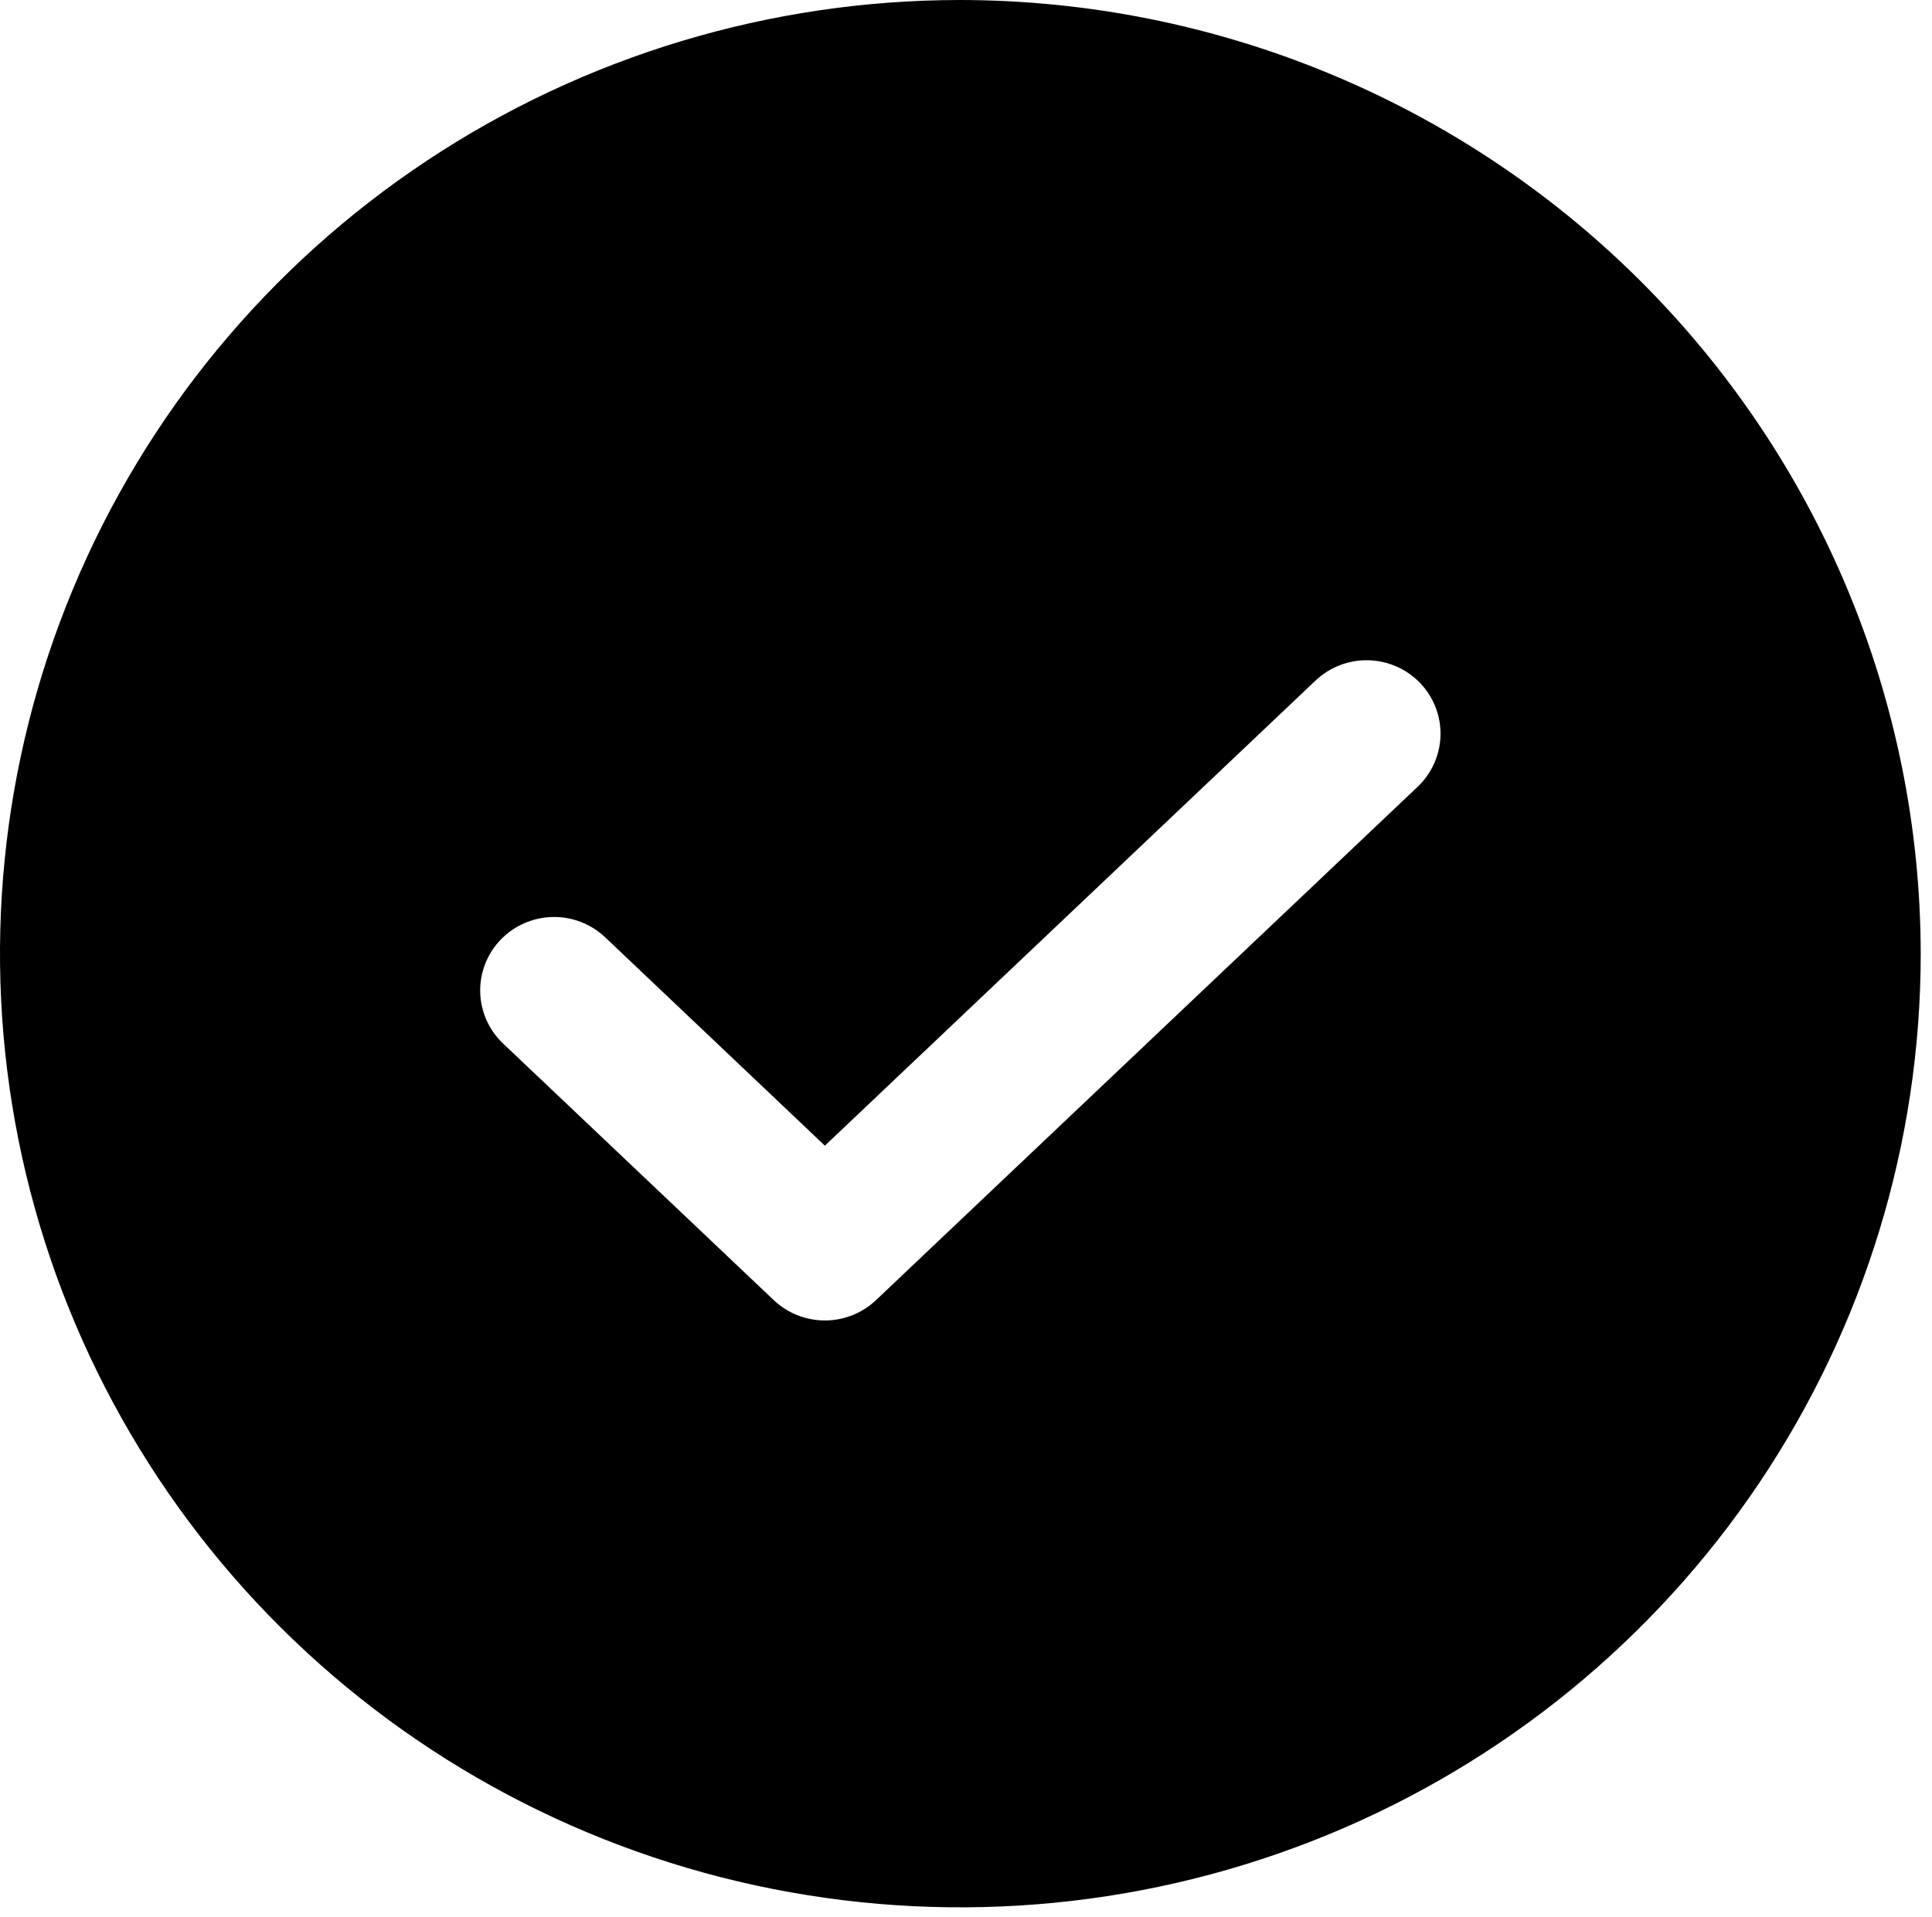 <svg width="129" height="128" viewBox="0 0 129 128" fill="none" xmlns="http://www.w3.org/2000/svg">
<path d="M64.123 0C51.441 0 39.043 3.735 28.498 10.733C17.953 17.731 9.734 27.678 4.881 39.315C0.028 50.952 -1.242 63.758 1.232 76.112C3.706 88.466 9.813 99.814 18.781 108.721C27.749 117.627 39.175 123.693 51.614 126.15C64.052 128.608 76.945 127.347 88.662 122.526C100.379 117.706 110.394 109.543 117.44 99.07C124.486 88.596 128.247 76.283 128.247 63.687C128.227 46.802 121.465 30.614 109.444 18.675C97.422 6.736 81.124 0.02 64.123 0ZM94.663 52.535L58.487 86.828C57.568 87.697 56.347 88.182 55.077 88.182C53.807 88.182 52.587 87.697 51.667 86.828L33.584 69.682C32.639 68.783 32.092 67.548 32.063 66.249C32.034 64.95 32.526 63.693 33.429 62.754C34.333 61.814 35.575 61.27 36.883 61.239C38.191 61.209 39.458 61.695 40.405 62.592L55.077 76.509L87.842 45.445C88.789 44.549 90.055 44.062 91.363 44.093C92.671 44.123 93.913 44.668 94.817 45.607C95.721 46.547 96.212 47.804 96.183 49.103C96.154 50.402 95.608 51.636 94.663 52.535Z" fill="black"/>
</svg>
